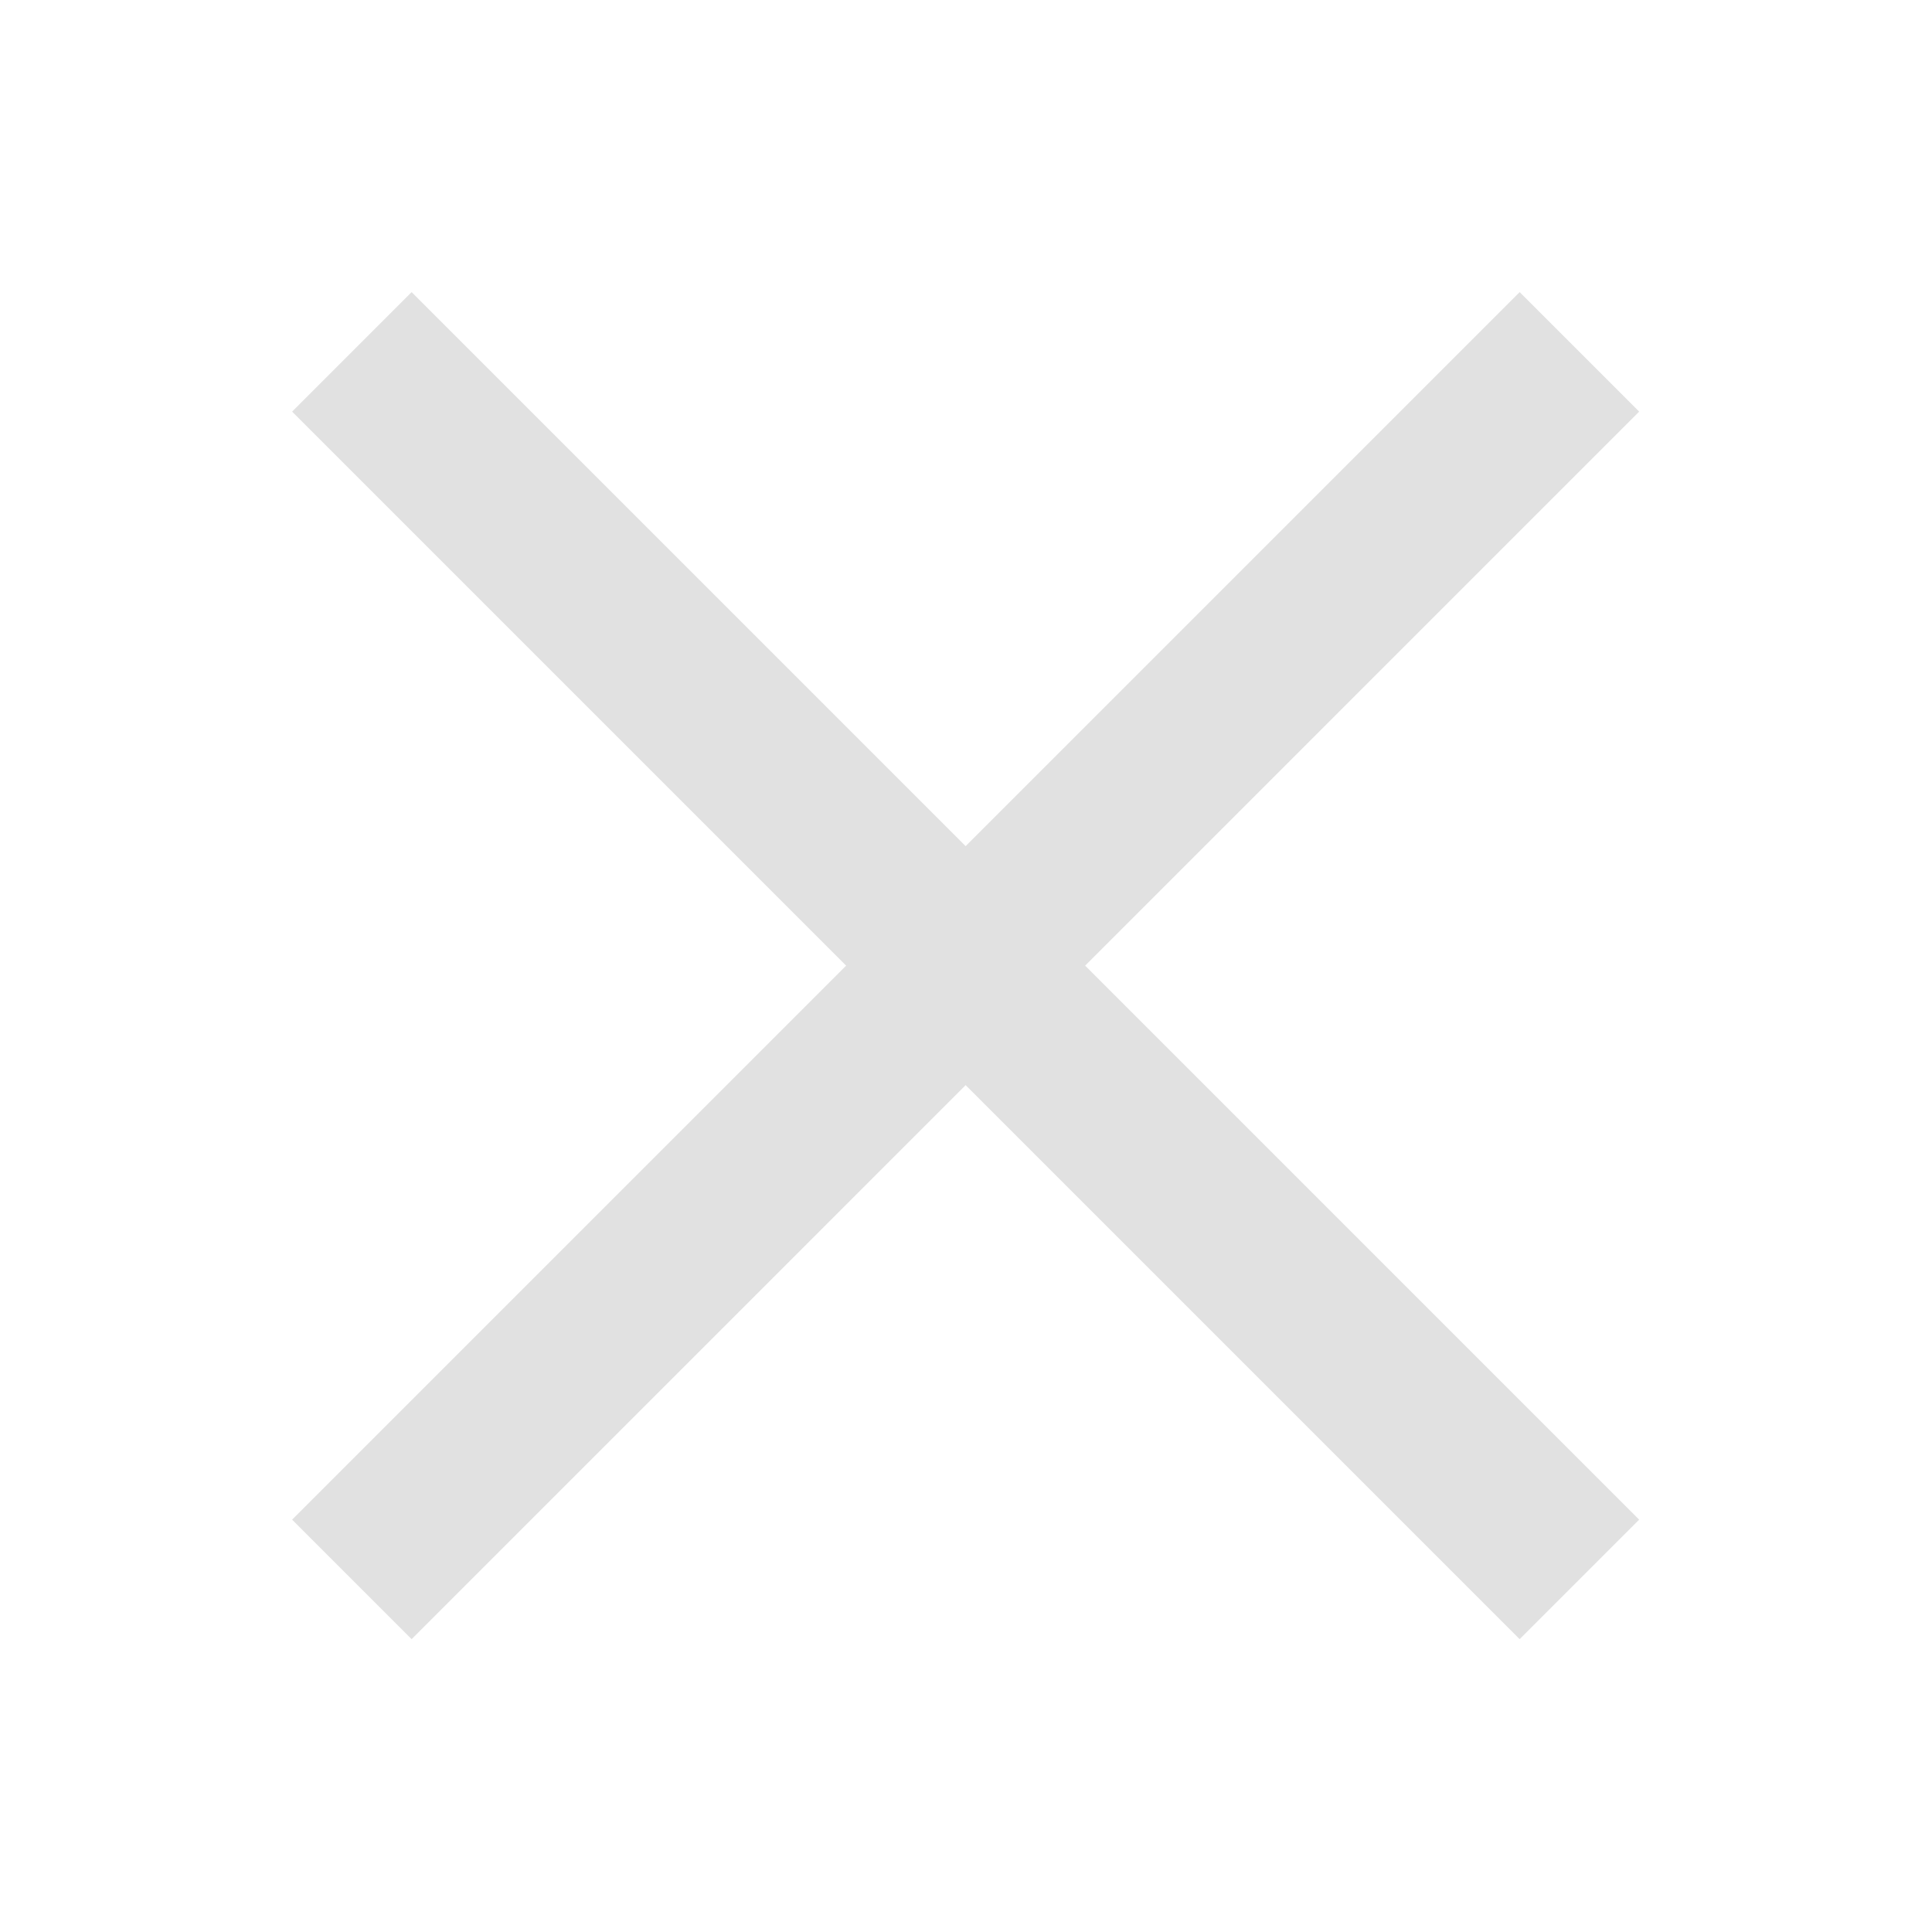 <svg width="16px" height="16px" enable-background="new" version="1.1" xmlns="http://www.w3.org/2000/svg" xmlns:xlink="http://www.w3.org/1999/xlink">
  <g transform="matrix(.782 0 0 .782 1.741 1.741)" fill="none" stroke="#e1e1e1" stroke-width="1.79">
   <path d="m1.5 14.5 13-13"/>
   <path d="m1.5 1.5 13 13"/>
  </g>
</svg>

